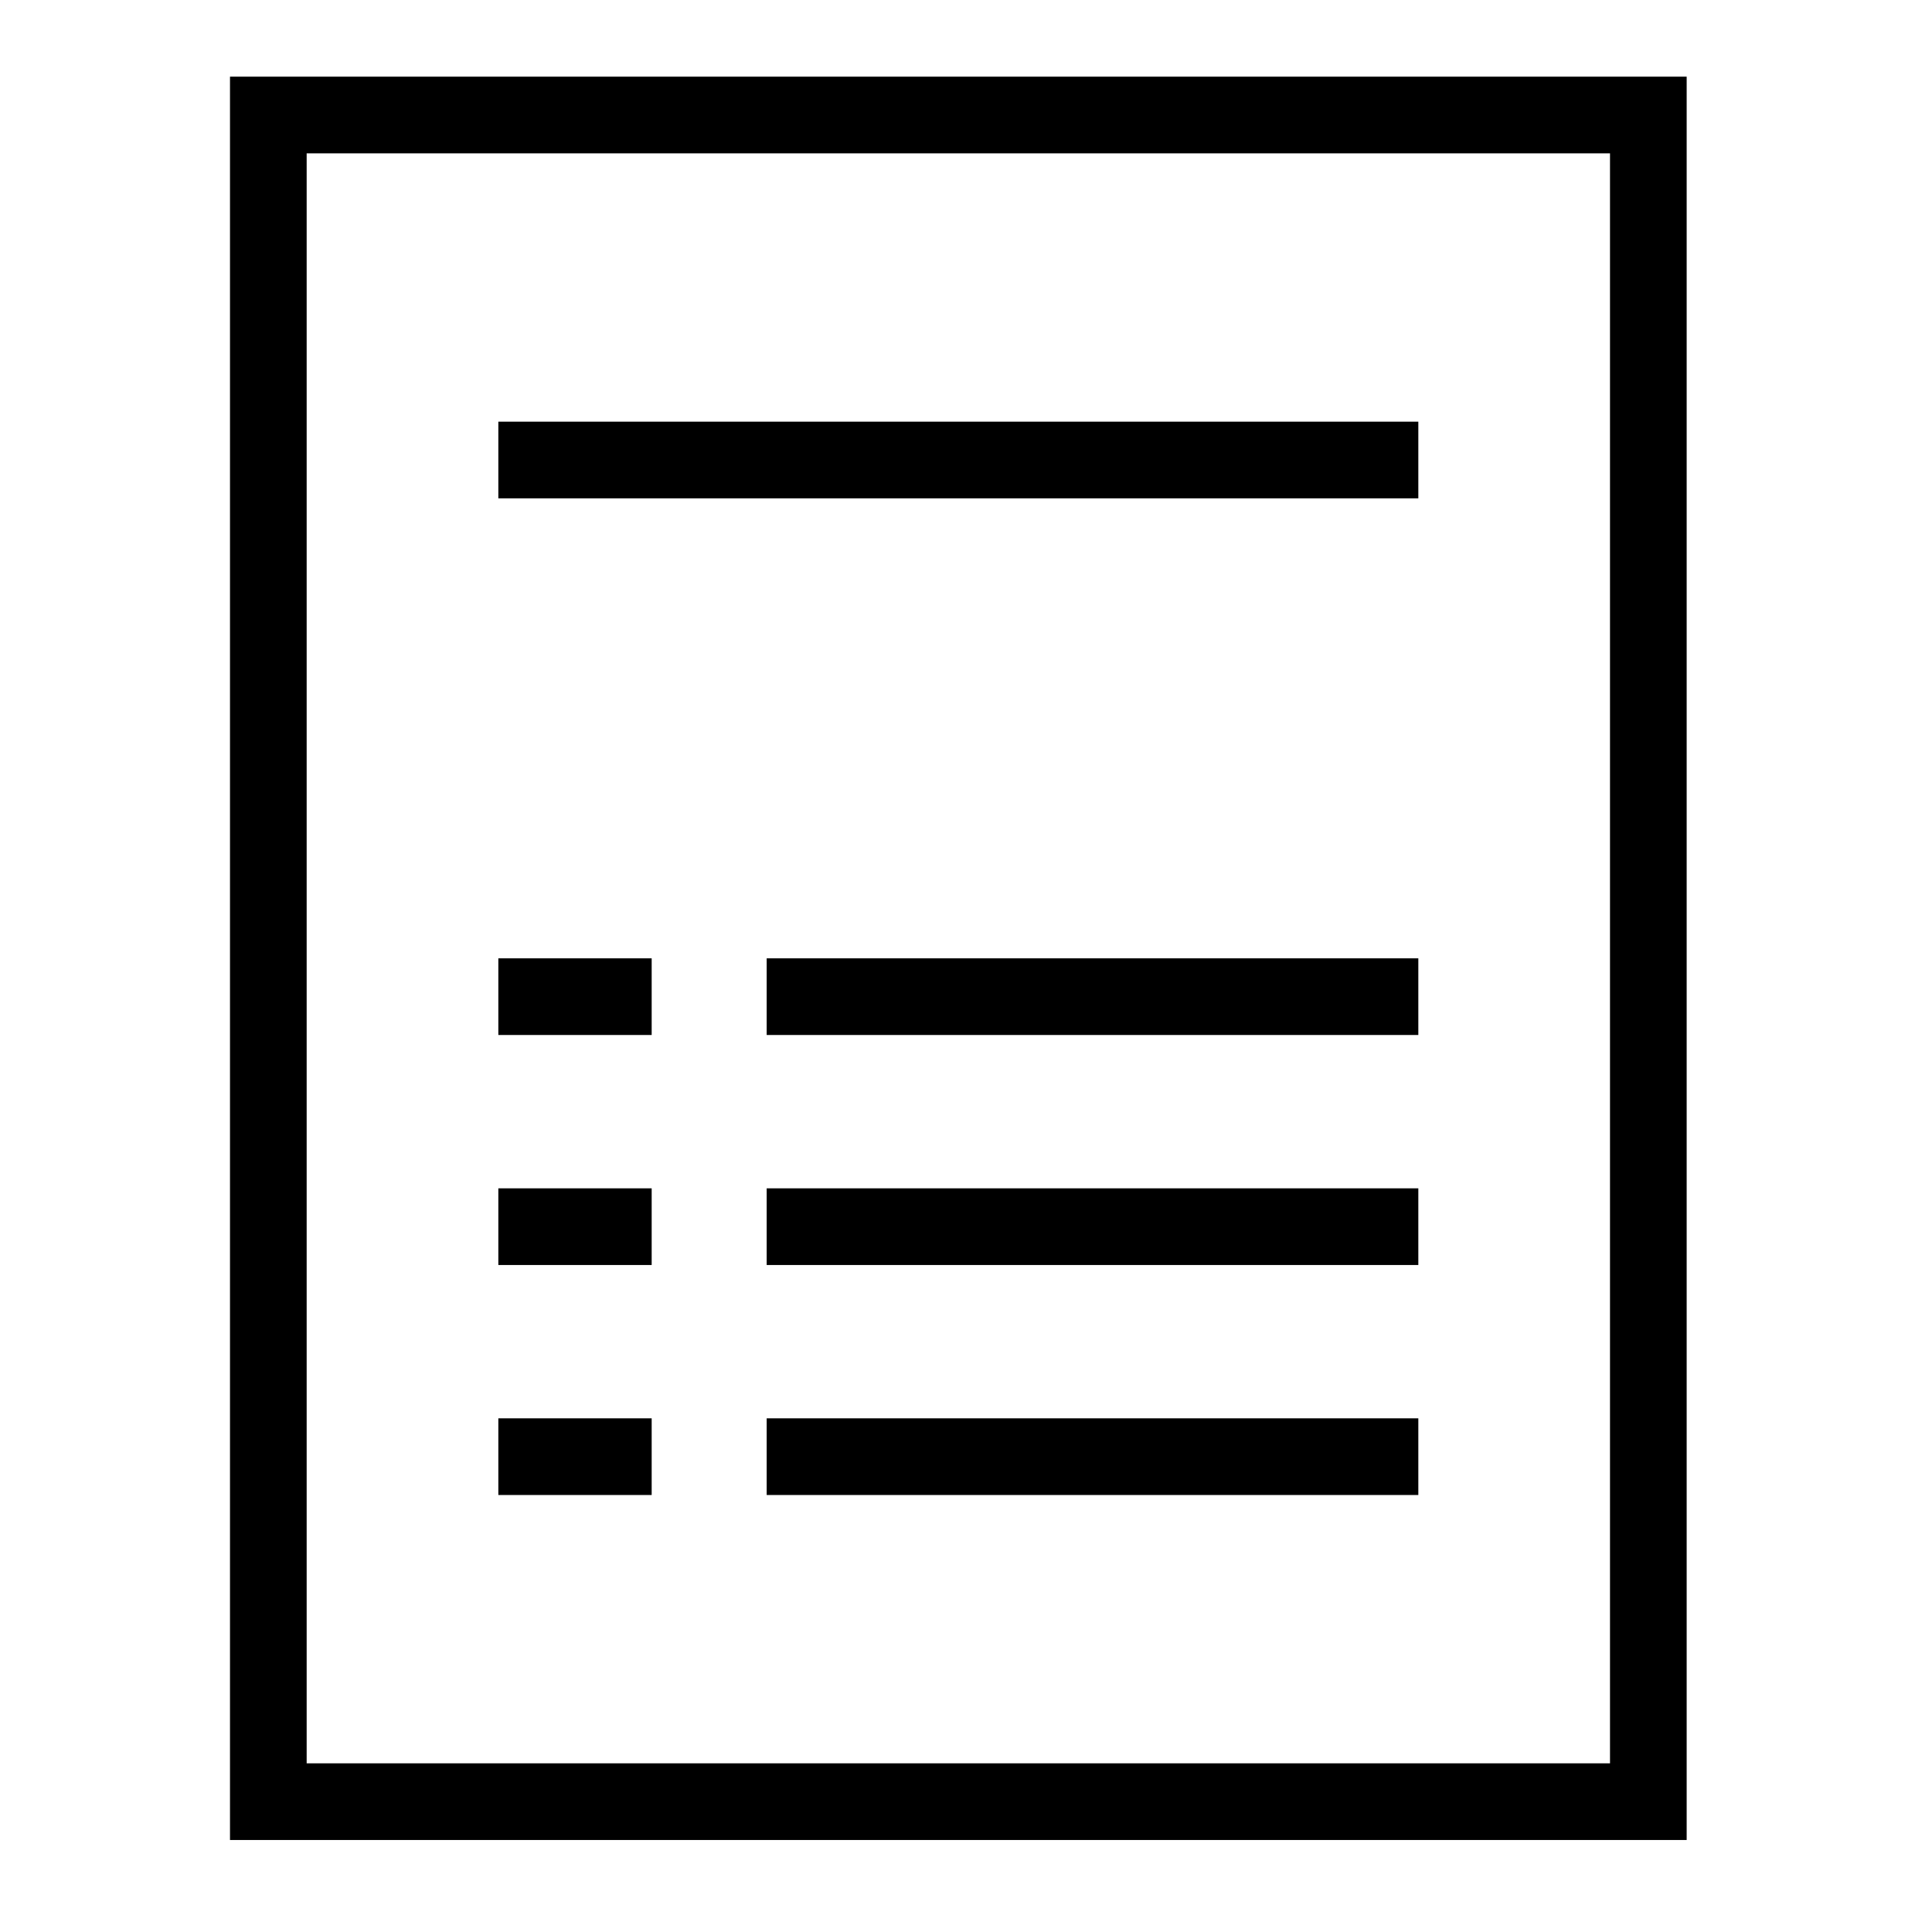 <?xml version="1.0" encoding="UTF-8"?>
<svg xmlns="http://www.w3.org/2000/svg" xmlns:xlink="http://www.w3.org/1999/xlink" width="500pt" height="500pt" viewBox="0 0 500 500" version="1.1">
<g id="surface1">
<path style=" stroke:none;fill-rule:nonzero;fill:#000000;fill-opacity:1;" d="M 59.523 19.84 L 59.523 476.191 L 436.508 476.191 L 436.508 19.84 Z M 79.363 39.684 L 416.668 39.684 L 416.668 456.348 L 79.363 456.348 Z M 128.969 109.129 L 128.969 128.969 L 367.062 128.969 L 367.062 109.129 Z M 128.969 248.016 L 128.969 267.855 L 168.652 267.855 L 168.652 248.016 Z M 198.414 248.016 L 198.414 267.855 L 367.062 267.855 L 367.062 248.016 Z M 128.969 307.539 L 128.969 327.383 L 168.652 327.383 L 168.652 307.539 Z M 198.414 307.539 L 198.414 327.383 L 367.062 327.383 L 367.062 307.539 Z M 128.969 367.062 L 128.969 386.906 L 168.652 386.906 L 168.652 367.062 Z M 198.414 367.062 L 198.414 386.906 L 367.062 386.906 L 367.062 367.062 Z "/>
</g>
</svg>
